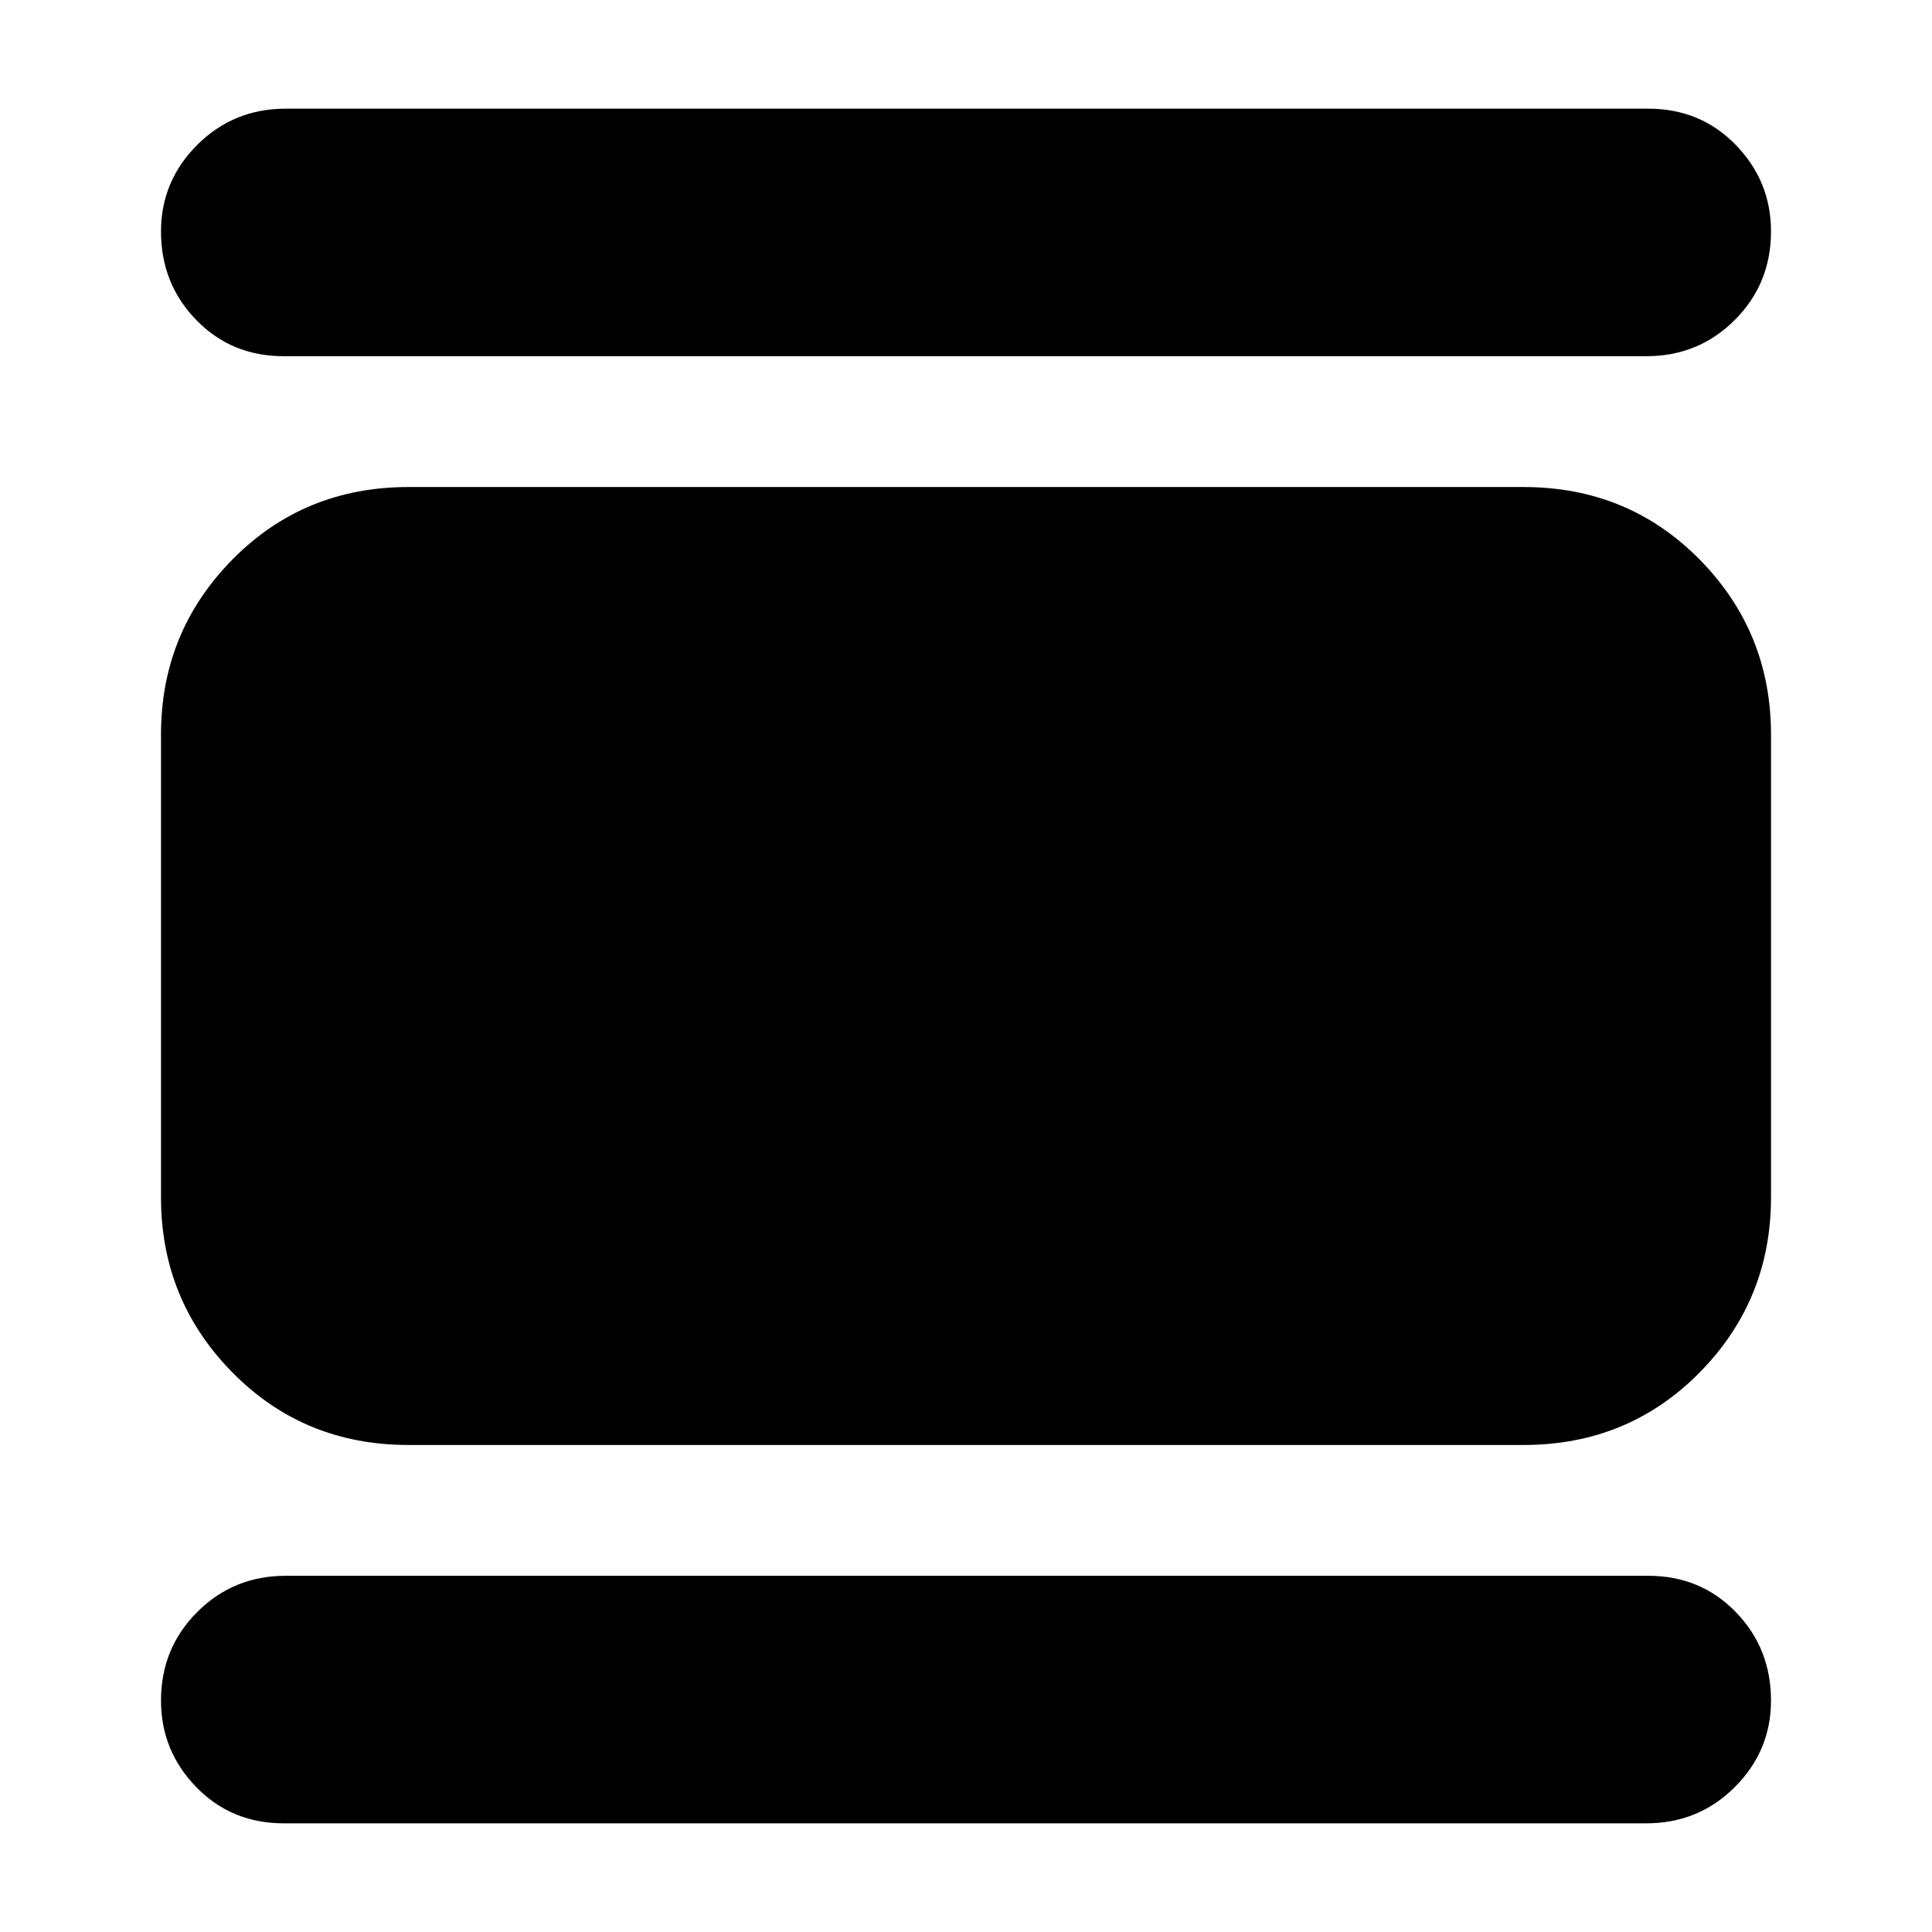 <svg xmlns="http://www.w3.org/2000/svg" height="24" width="24"><path d="M3.525 22.65Q2.875 22.65 2.438 22.2Q2 21.75 2 21.125Q2 20.475 2.45 20.025Q2.9 19.575 3.55 19.575H20.475Q21.125 19.575 21.562 20.025Q22 20.475 22 21.125Q22 21.75 21.55 22.2Q21.1 22.65 20.45 22.65ZM5.075 17.95Q3.775 17.95 2.888 17.05Q2 16.15 2 14.875V9.125Q2 7.85 2.888 6.95Q3.775 6.05 5.075 6.05H18.925Q20.225 6.05 21.113 6.95Q22 7.85 22 9.125V14.875Q22 16.15 21.113 17.05Q20.225 17.95 18.925 17.95ZM3.525 4.425Q2.875 4.425 2.438 3.975Q2 3.525 2 2.875Q2 2.25 2.45 1.8Q2.9 1.35 3.55 1.35H20.475Q21.125 1.35 21.562 1.8Q22 2.25 22 2.875Q22 3.525 21.55 3.975Q21.1 4.425 20.45 4.425Z"/></svg>